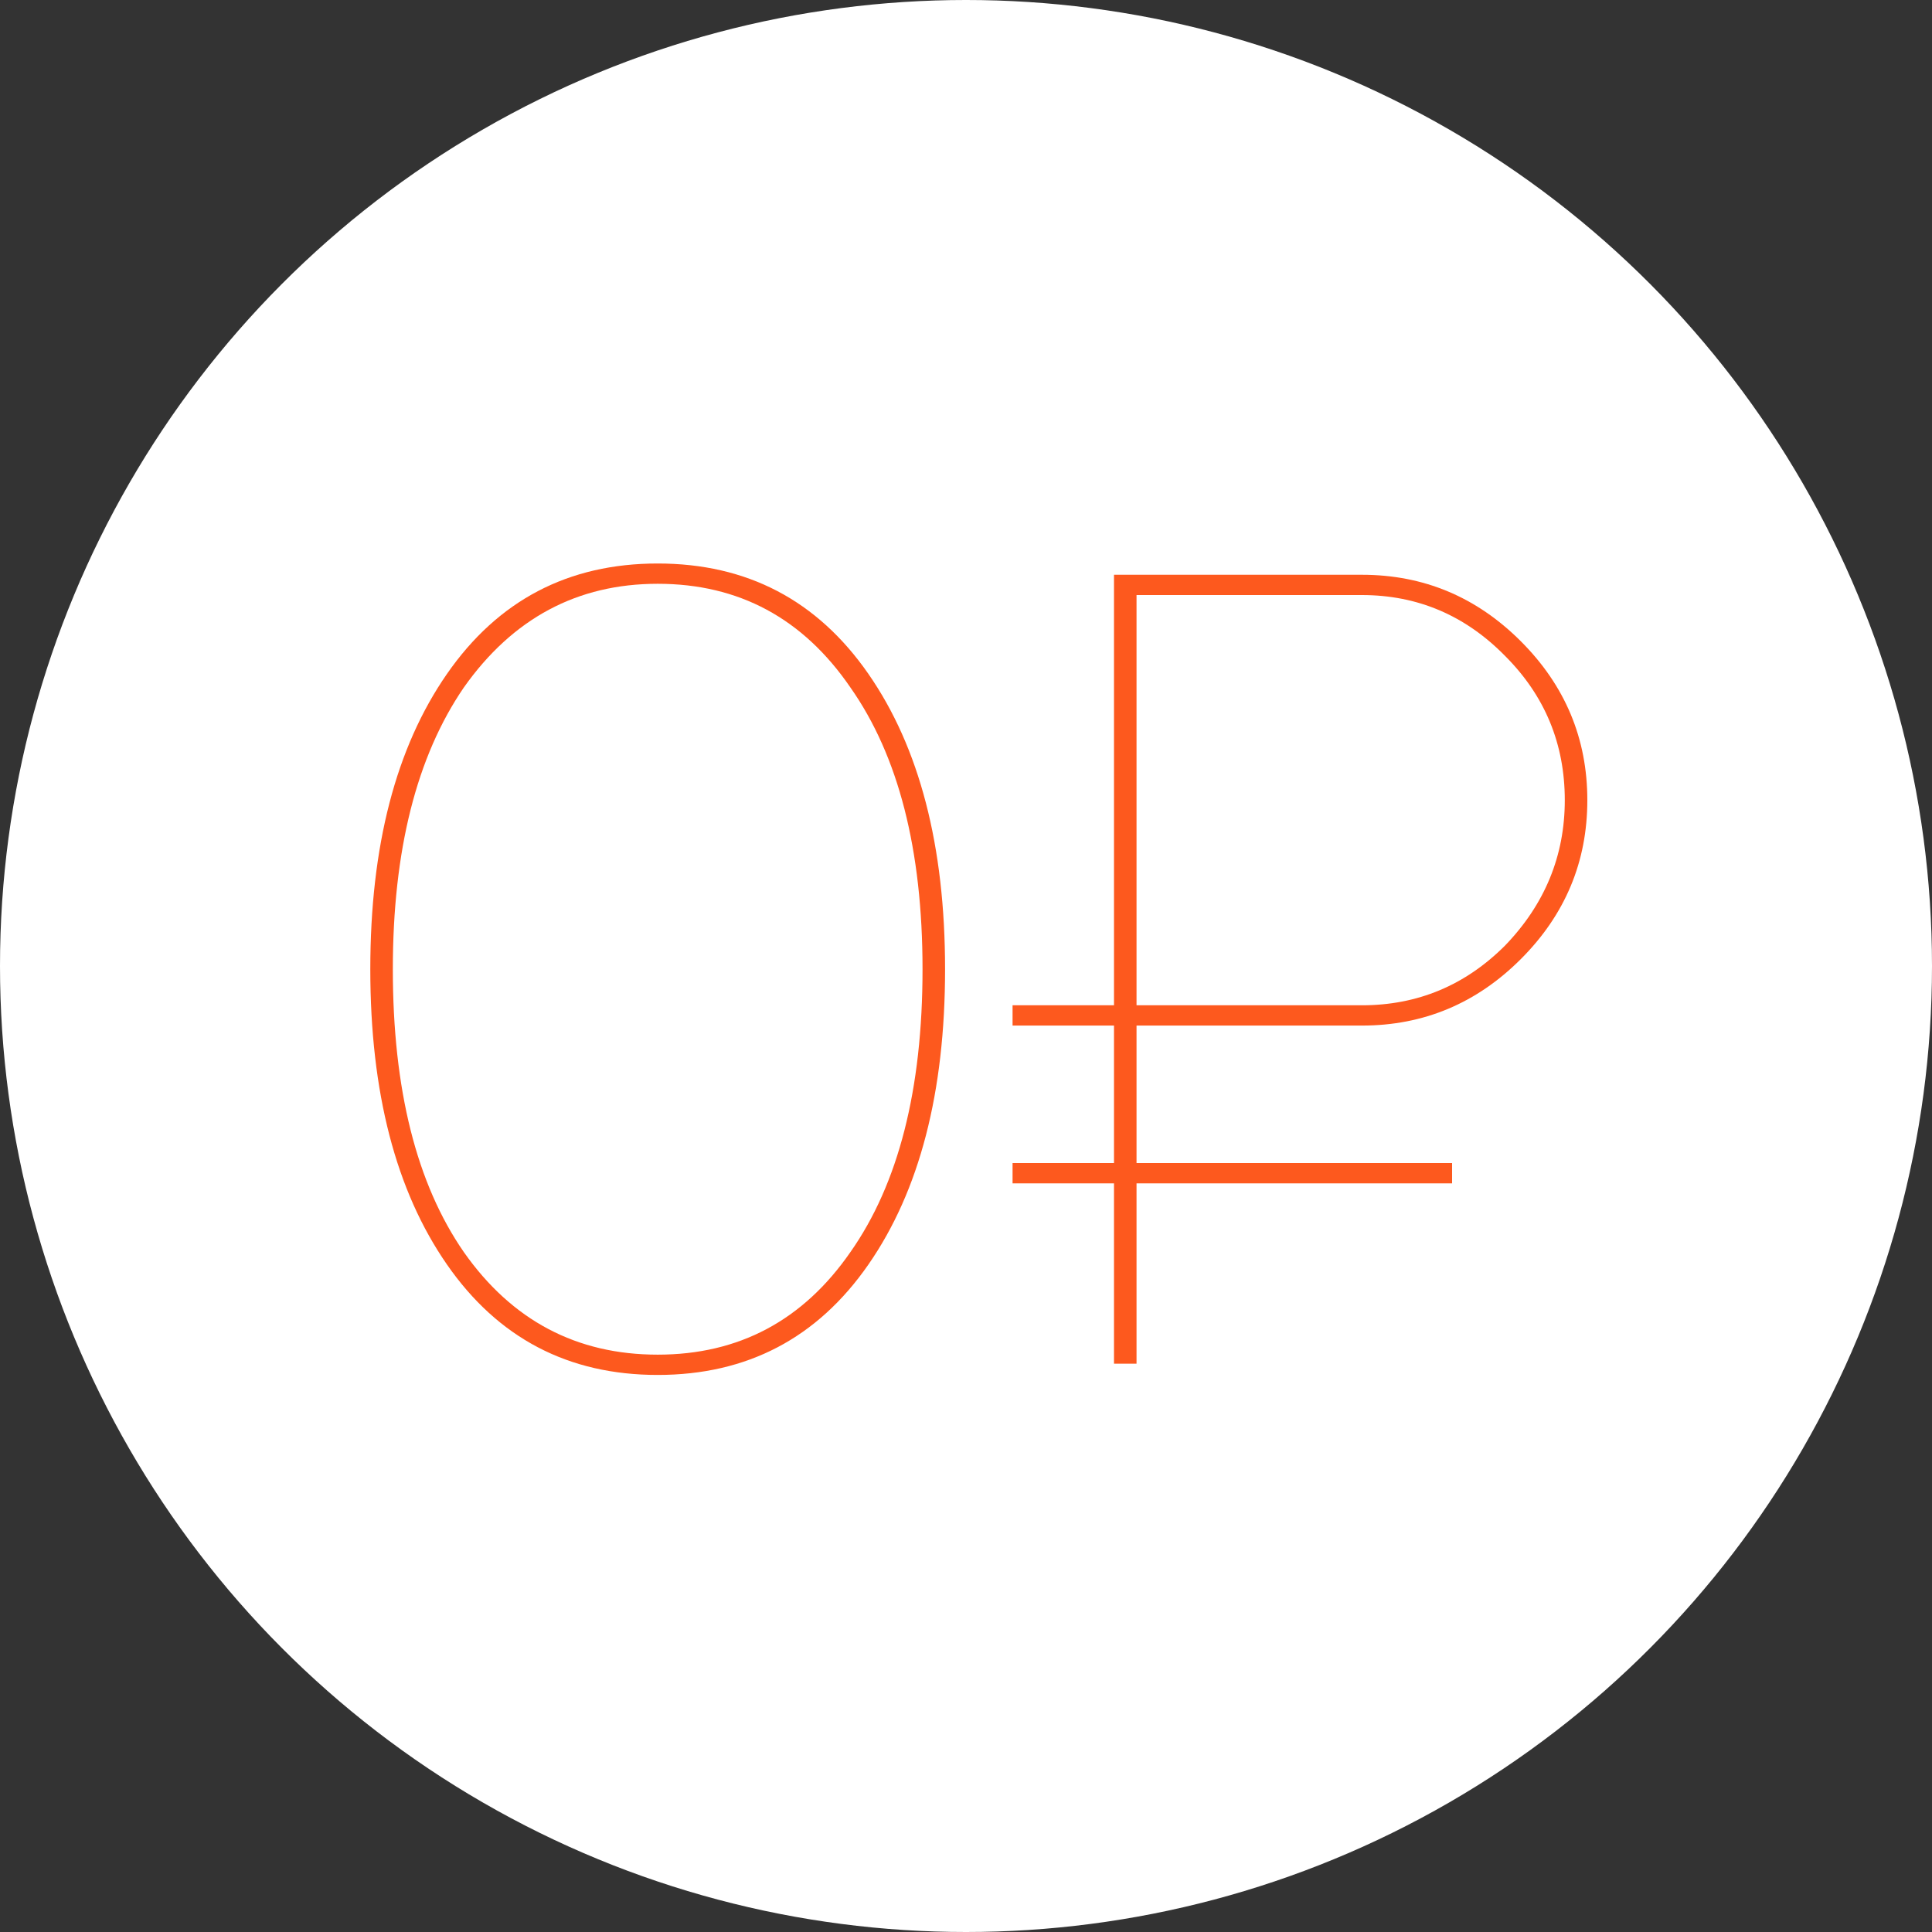 <svg width="120" height="120" viewBox="0 0 120 120" fill="none" xmlns="http://www.w3.org/2000/svg">
<rect x="0" y="0" width="120" height="120" fill="#333333" stroke="none"/>
<circle cx="60" cy="60" r="60" fill="white"/>
<path d="M58.7 60.2C58.7 67.853 57.113 73.967 53.94 78.54C50.767 83.113 46.403 85.4 40.85 85.4C35.297 85.4 30.933 83.113 27.76 78.54C24.587 73.967 23 67.853 23 60.2C23 52.547 24.587 46.433 27.76 41.86C30.933 37.287 35.297 35 40.85 35C46.403 35 50.767 37.287 53.94 41.86C57.113 46.433 58.7 52.547 58.7 60.2ZM28.81 77.77C31.797 82.017 35.81 84.14 40.85 84.14C45.89 84.14 49.88 82.017 52.82 77.77C55.807 73.523 57.3 67.667 57.3 60.2C57.3 52.78 55.807 46.947 52.82 42.7C49.88 38.407 45.89 36.26 40.85 36.26C35.857 36.26 31.843 38.407 28.81 42.7C25.87 46.993 24.4 52.827 24.4 60.2C24.4 67.667 25.87 73.523 28.81 77.77Z" fill="#FD591E"/>
<path d="M84.592 63.7H70.592V72.24H90.192V73.5H70.592V84.7H69.192V73.5H62.892V72.24H69.192V63.7H62.892V62.44H69.192V35.7H84.592C88.418 35.7 91.709 37.077 94.462 39.83C97.215 42.583 98.592 45.873 98.592 49.7C98.592 53.527 97.215 56.817 94.462 59.57C91.709 62.323 88.418 63.7 84.592 63.7ZM84.592 36.96H70.592V62.44H84.592C88.045 62.44 91.008 61.203 93.482 58.73C95.955 56.163 97.192 53.153 97.192 49.7C97.192 46.2 95.955 43.213 93.482 40.74C91.008 38.22 88.045 36.96 84.592 36.96Z" fill="#FD591E"/>
</svg>
